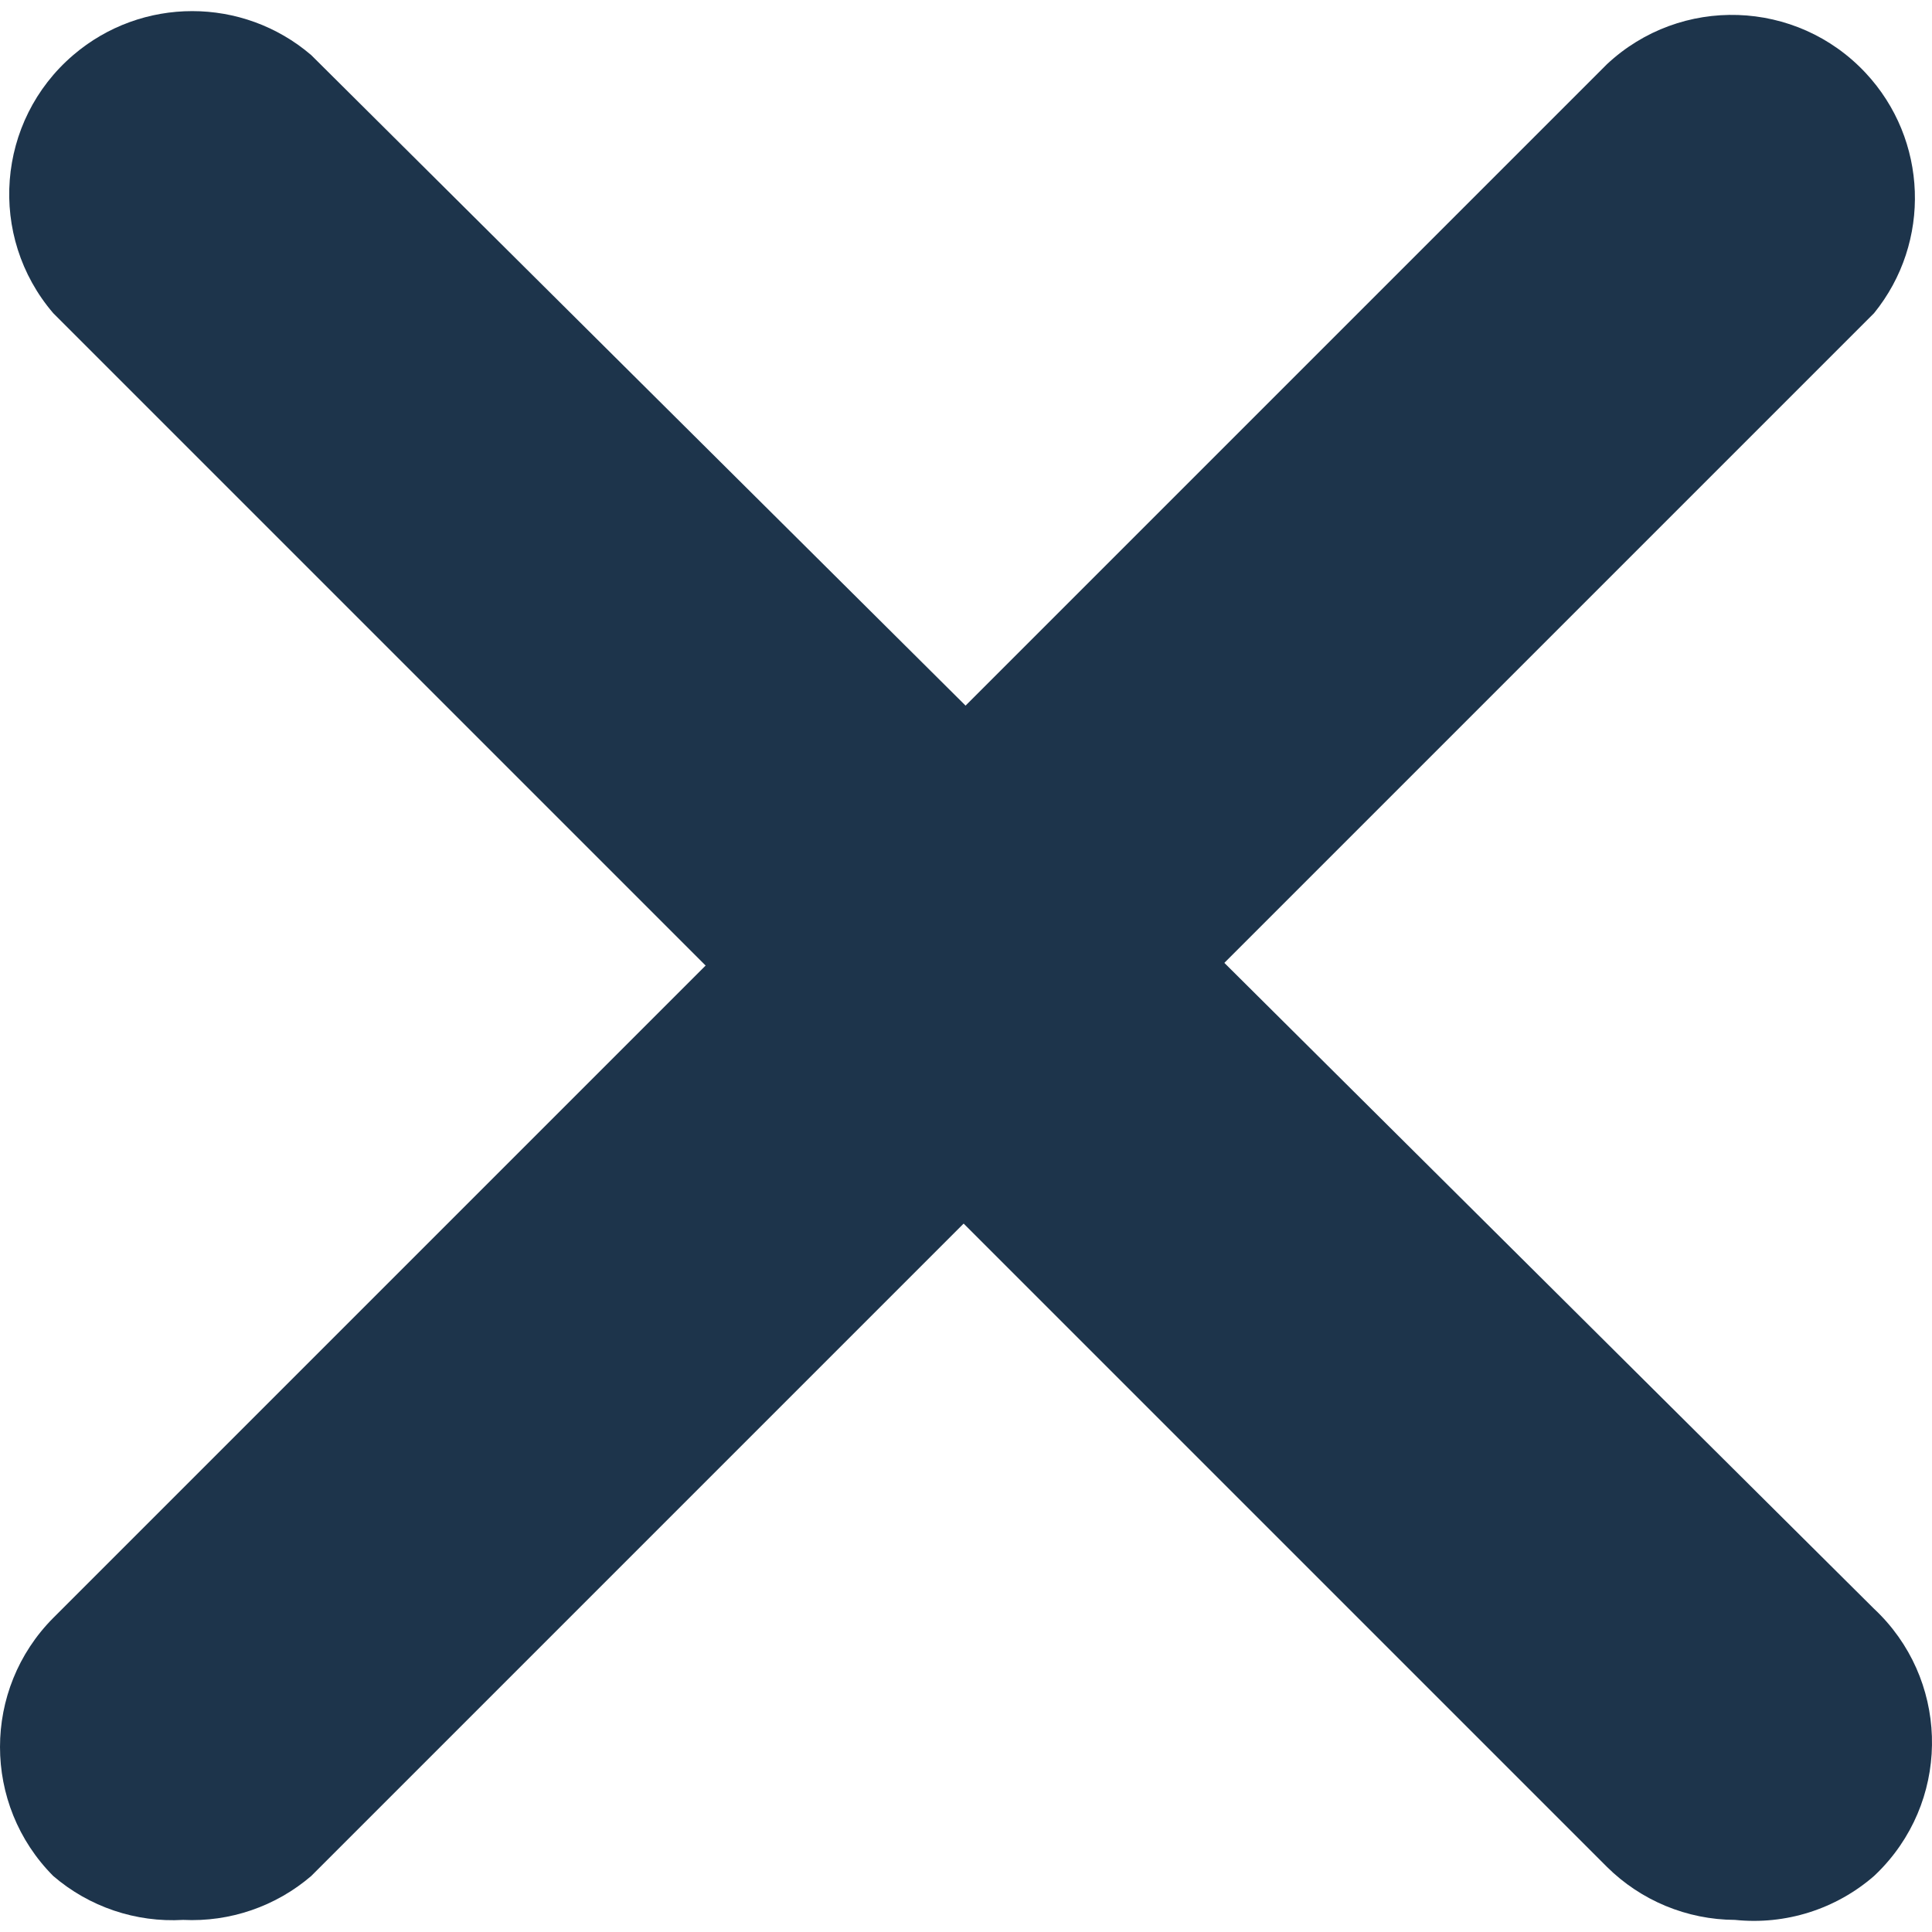 <svg width="512" height="512" viewBox="0 0 512 512" fill="none" xmlns="http://www.w3.org/2000/svg">
<path d="M48.536 508.793C35.983 509.523 23.638 505.35 14.104 497.154C-4.7 478.238 -4.7 447.688 14.104 428.773L425.842 17.032C445.4 -1.268 476.089 -0.251 494.389 19.306C510.938 36.992 511.903 64.176 496.647 82.989L82.483 497.154C73.071 505.231 60.924 509.397 48.536 508.793Z" fill="#1D344B"/>
<path d="M459.791 508.793C447.069 508.739 434.875 503.689 425.842 494.729L14.102 82.987C-3.319 62.644 -0.95 32.029 19.393 14.607C37.55 -0.942 64.327 -0.942 82.483 14.607L496.647 426.347C516.2 444.652 517.211 475.343 498.906 494.895C498.177 495.673 497.425 496.425 496.647 497.154C486.506 505.973 473.16 510.187 459.791 508.793Z" fill="#1D344B"/>
</svg>
